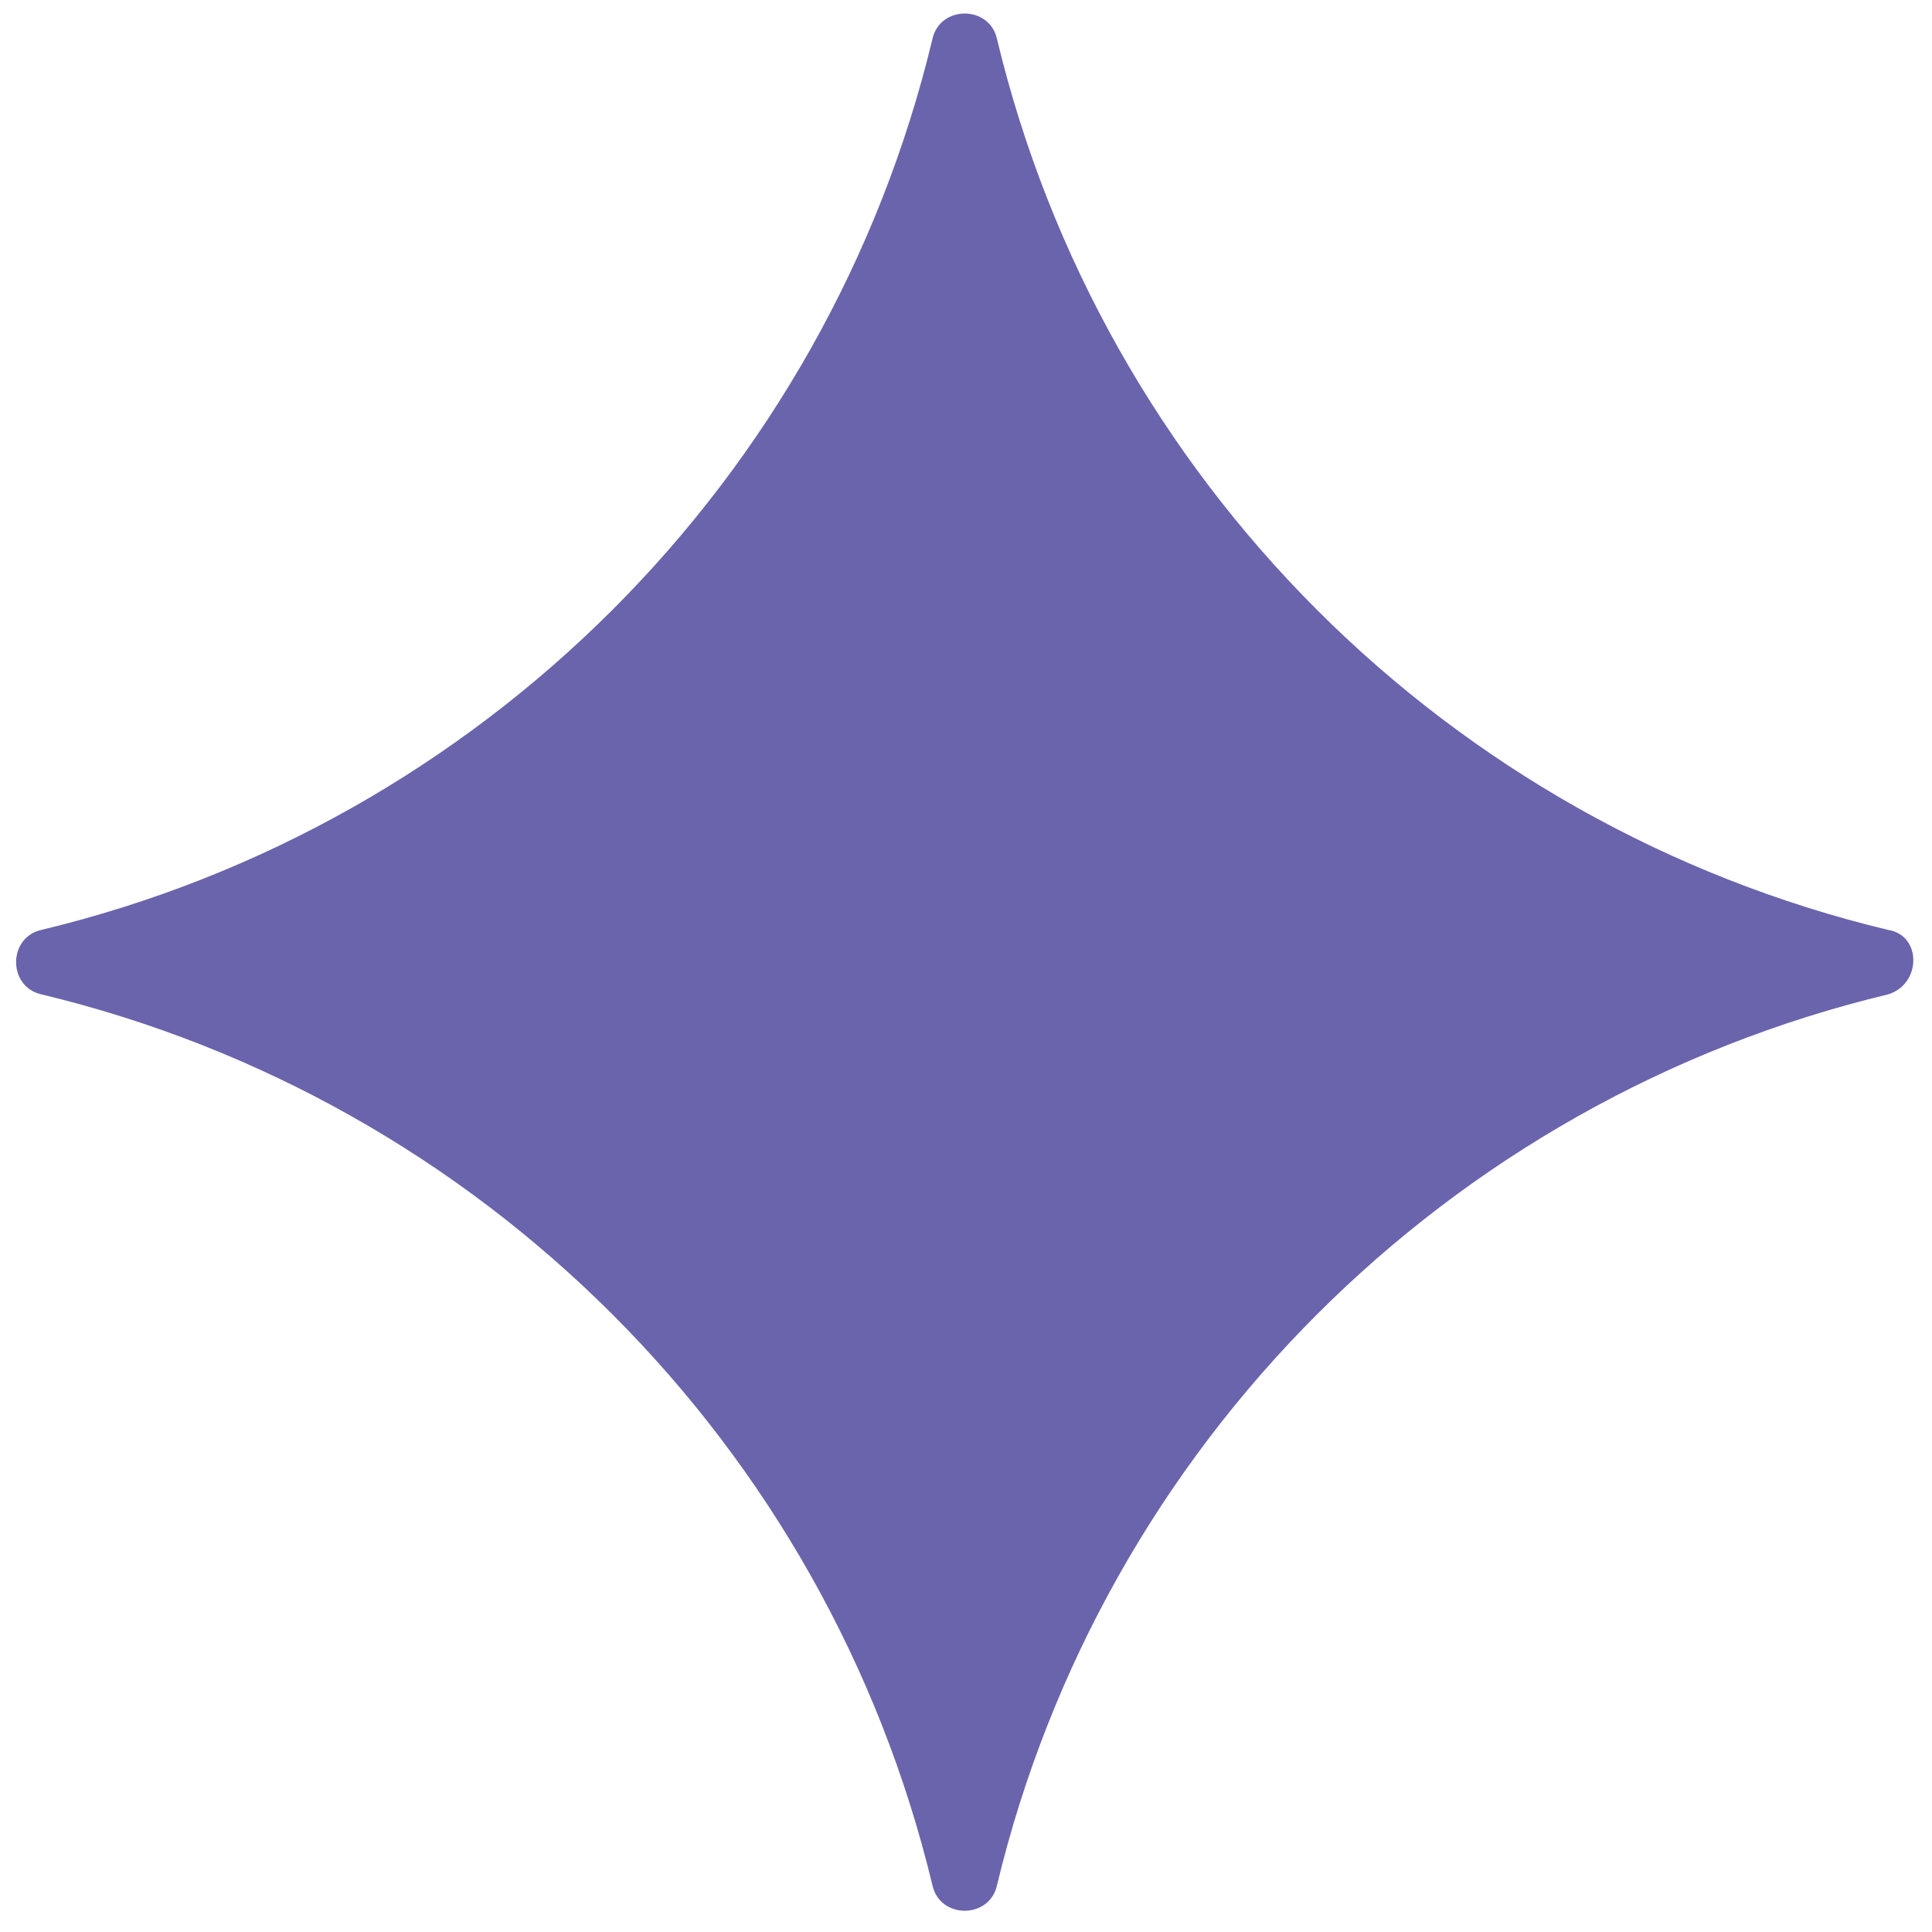 <svg width="75" height="75" viewBox="0 0 75 75" fill="none" xmlns="http://www.w3.org/2000/svg">
<path d="M73.3 38.6C56.2 42.7 42.8 56.1 38.7 73.2C38.4 74.5 36.5 74.5 36.2 73.2C32.1 56.1 18.7 42.7 1.6 38.6C0.3 38.3 0.3 36.4 1.6 36.1C18.7 32 32.1 18.6 36.2 1.5C36.5 0.2 38.4 0.2 38.7 1.5C42.8 18.6 56.2 32 73.3 36.1C74.6 36.3 74.6 38.2 73.3 38.6Z" fill="#6A64AD"/>
</svg>
